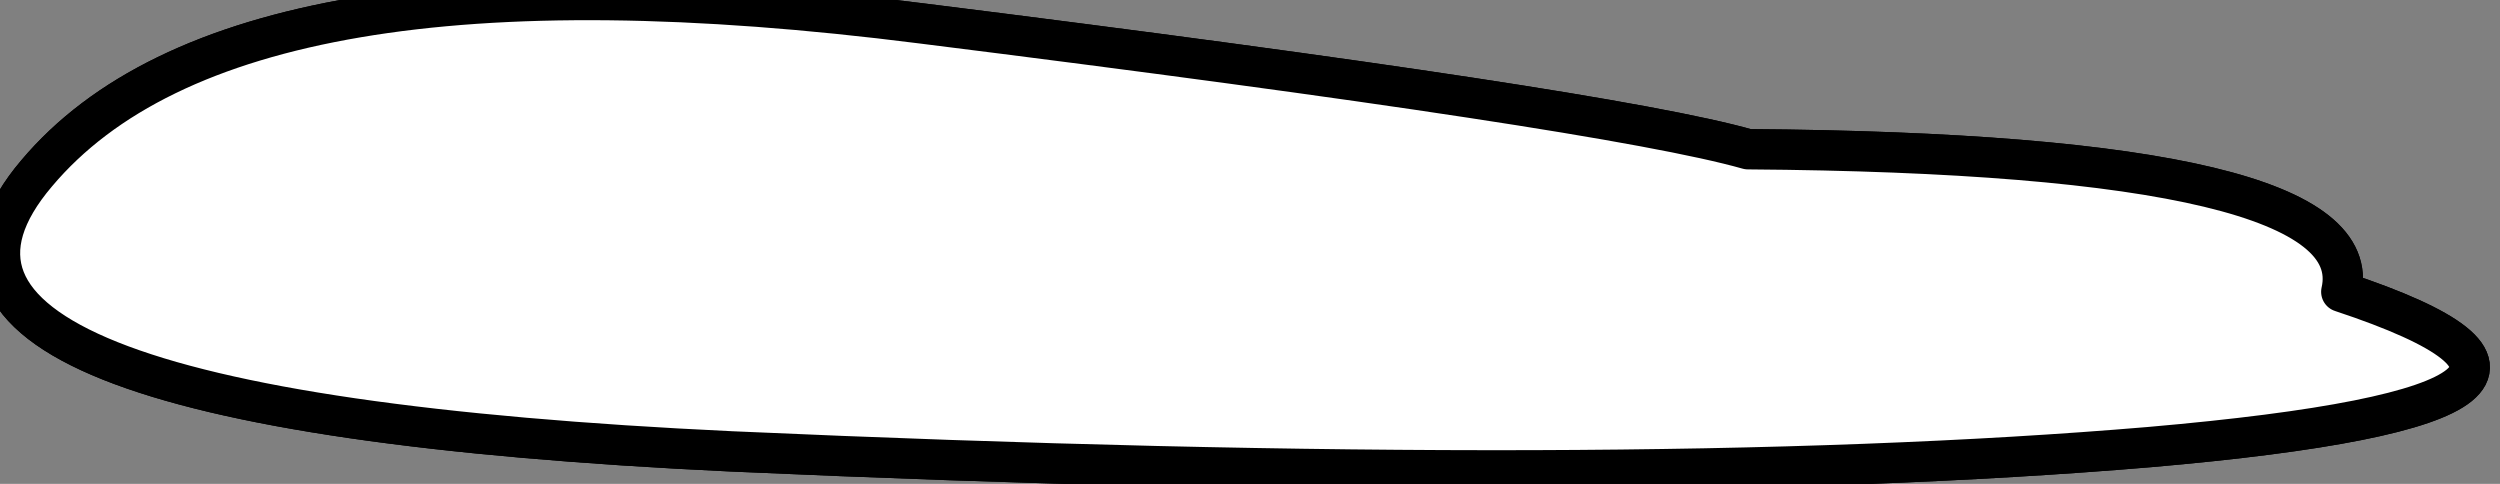 <?xml version="1.0"?>
<!DOCTYPE svg PUBLIC "-//W3C//DTD SVG 1.1//EN" "http://www.w3.org/Graphics/SVG/1.1/DTD/svg11.dtd">
<svg version='1.1' width='62px' height='12px' xmlns='http://www.w3.org/2000/svg' xmlns:xlink='http://www.w3.org/1999/xlink'>
	<rect width="100%" height="100%" fill="#808080" stroke="none"/>
	<g transform="translate(-244.1,-208.949)">
		<path d="M 245.007 213.25 Q 249.95 207.371 266.95 209.529 Q 283.95 211.657 287.45 212.65 Q 302.95 212.764 302.164 216.186 Q 310.379 218.907 297.414 220.036 Q 284.429 221.136 262.236 220.143 Q 240.043 219.1 245.007 213.25" fill="none" stroke-width="1" stroke-linejoin="round" stroke-linecap="round" stroke="#000000"/>
		<path d="M 245.007 213.25 Q 249.95 207.371 266.95 209.529 Q 283.95 211.657 287.45 212.65 Q 302.95 212.764 302.164 216.186 Q 310.379 218.907 297.414 220.036 Q 284.429 221.136 262.236 220.143 Q 240.043 219.1 245.007 213.25" fill="#FFFFFF" stroke-width="1" stroke-linejoin="round" stroke-linecap="round" stroke="#000000"/>
	</g>
</svg>
